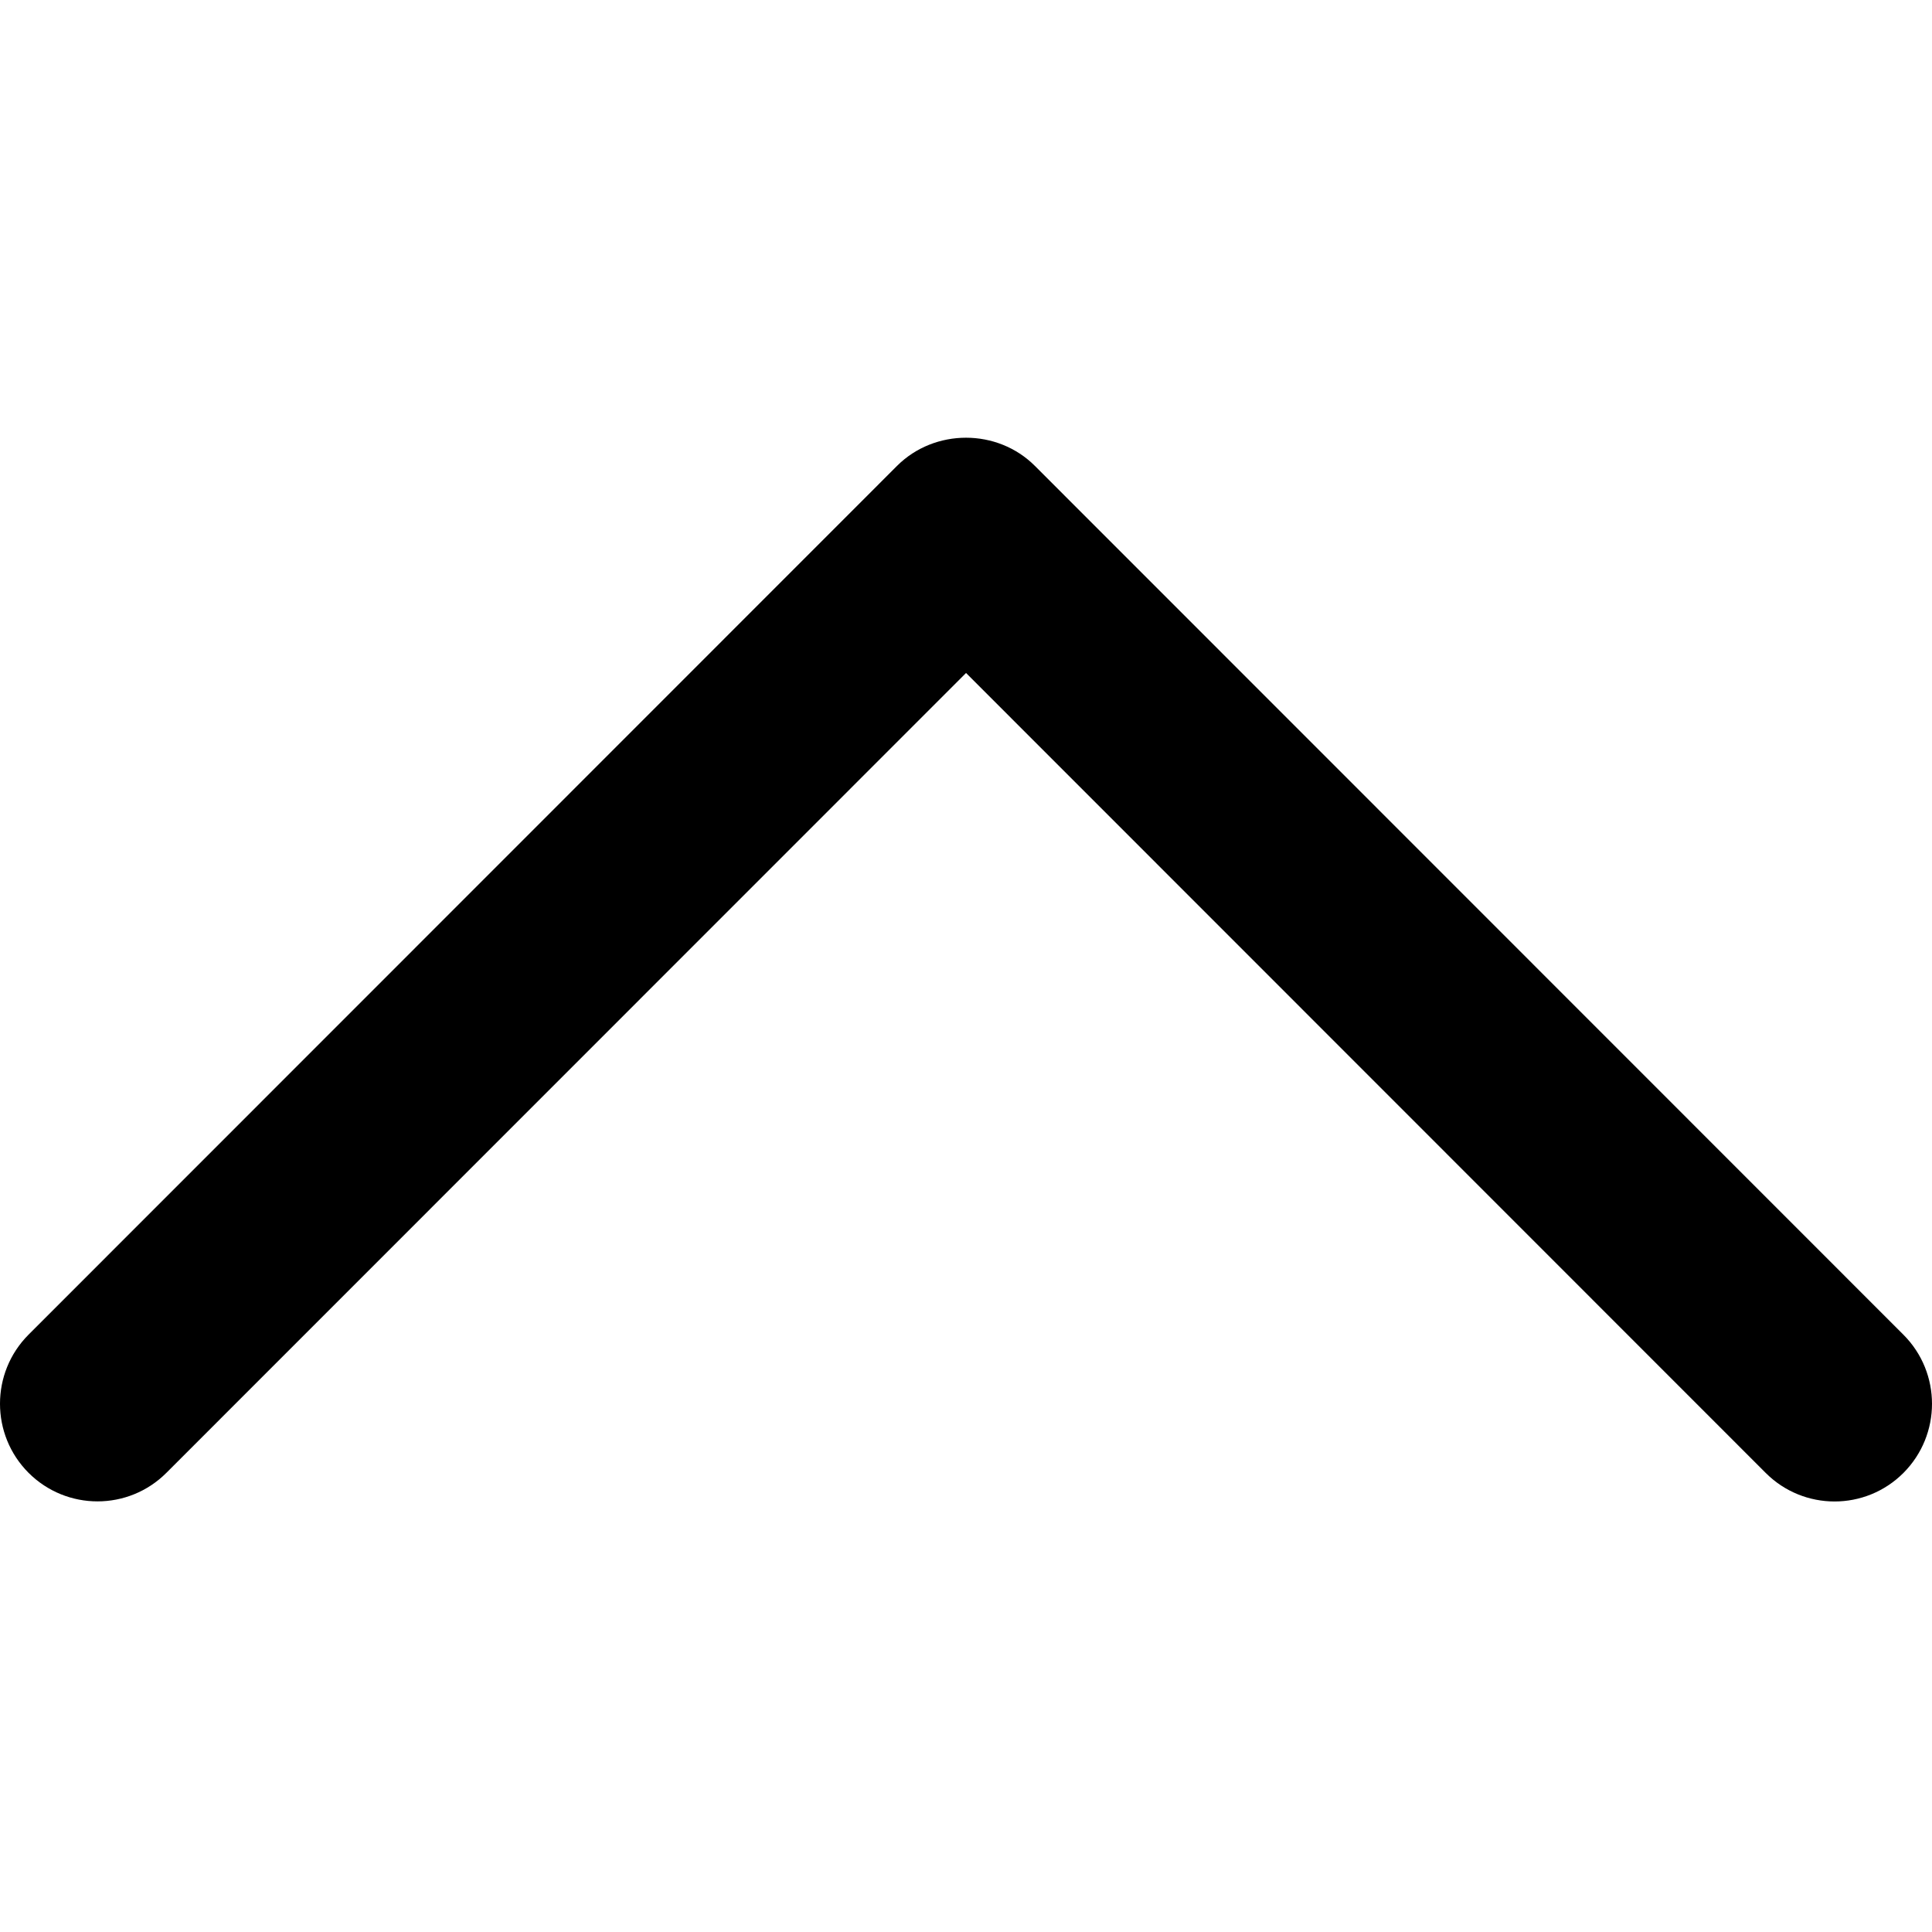 <?xml version="1.0" encoding="UTF-8" standalone="no"?>
<svg width="256px" height="256px" viewBox="0 0 256 256" version="1.1" xmlns="http://www.w3.org/2000/svg" xmlns:xlink="http://www.w3.org/1999/xlink">
    <!-- Generator: Sketch 3.8.3 (29802) - http://www.bohemiancoding.com/sketch -->
    <title>chevron-up</title>
    <desc>Created with Sketch.</desc>
    <defs></defs>
    <g id="Page-1" stroke="none" stroke-width="1" fill="none" fill-rule="evenodd">
        <g id="chevron-up" fill="#000000">
            <path d="M137.137,61.742 L252.221,176.864 C257.26,181.916 257.26,190.1 252.221,195.165 C247.182,200.216 238.998,200.216 233.959,195.165 L128.006,89.174 L22.054,195.152 C17.015,200.203 8.83,200.203 3.779,195.152 C-1.26,190.1 -1.26,181.903 3.779,176.851 L118.863,61.729 C123.85,56.755 132.163,56.755 137.137,61.742 L137.137,61.742 L137.137,61.742 L137.137,61.742 L137.137,61.742 Z" id="chevron-down"></path>
        </g>
    </g>
</svg>